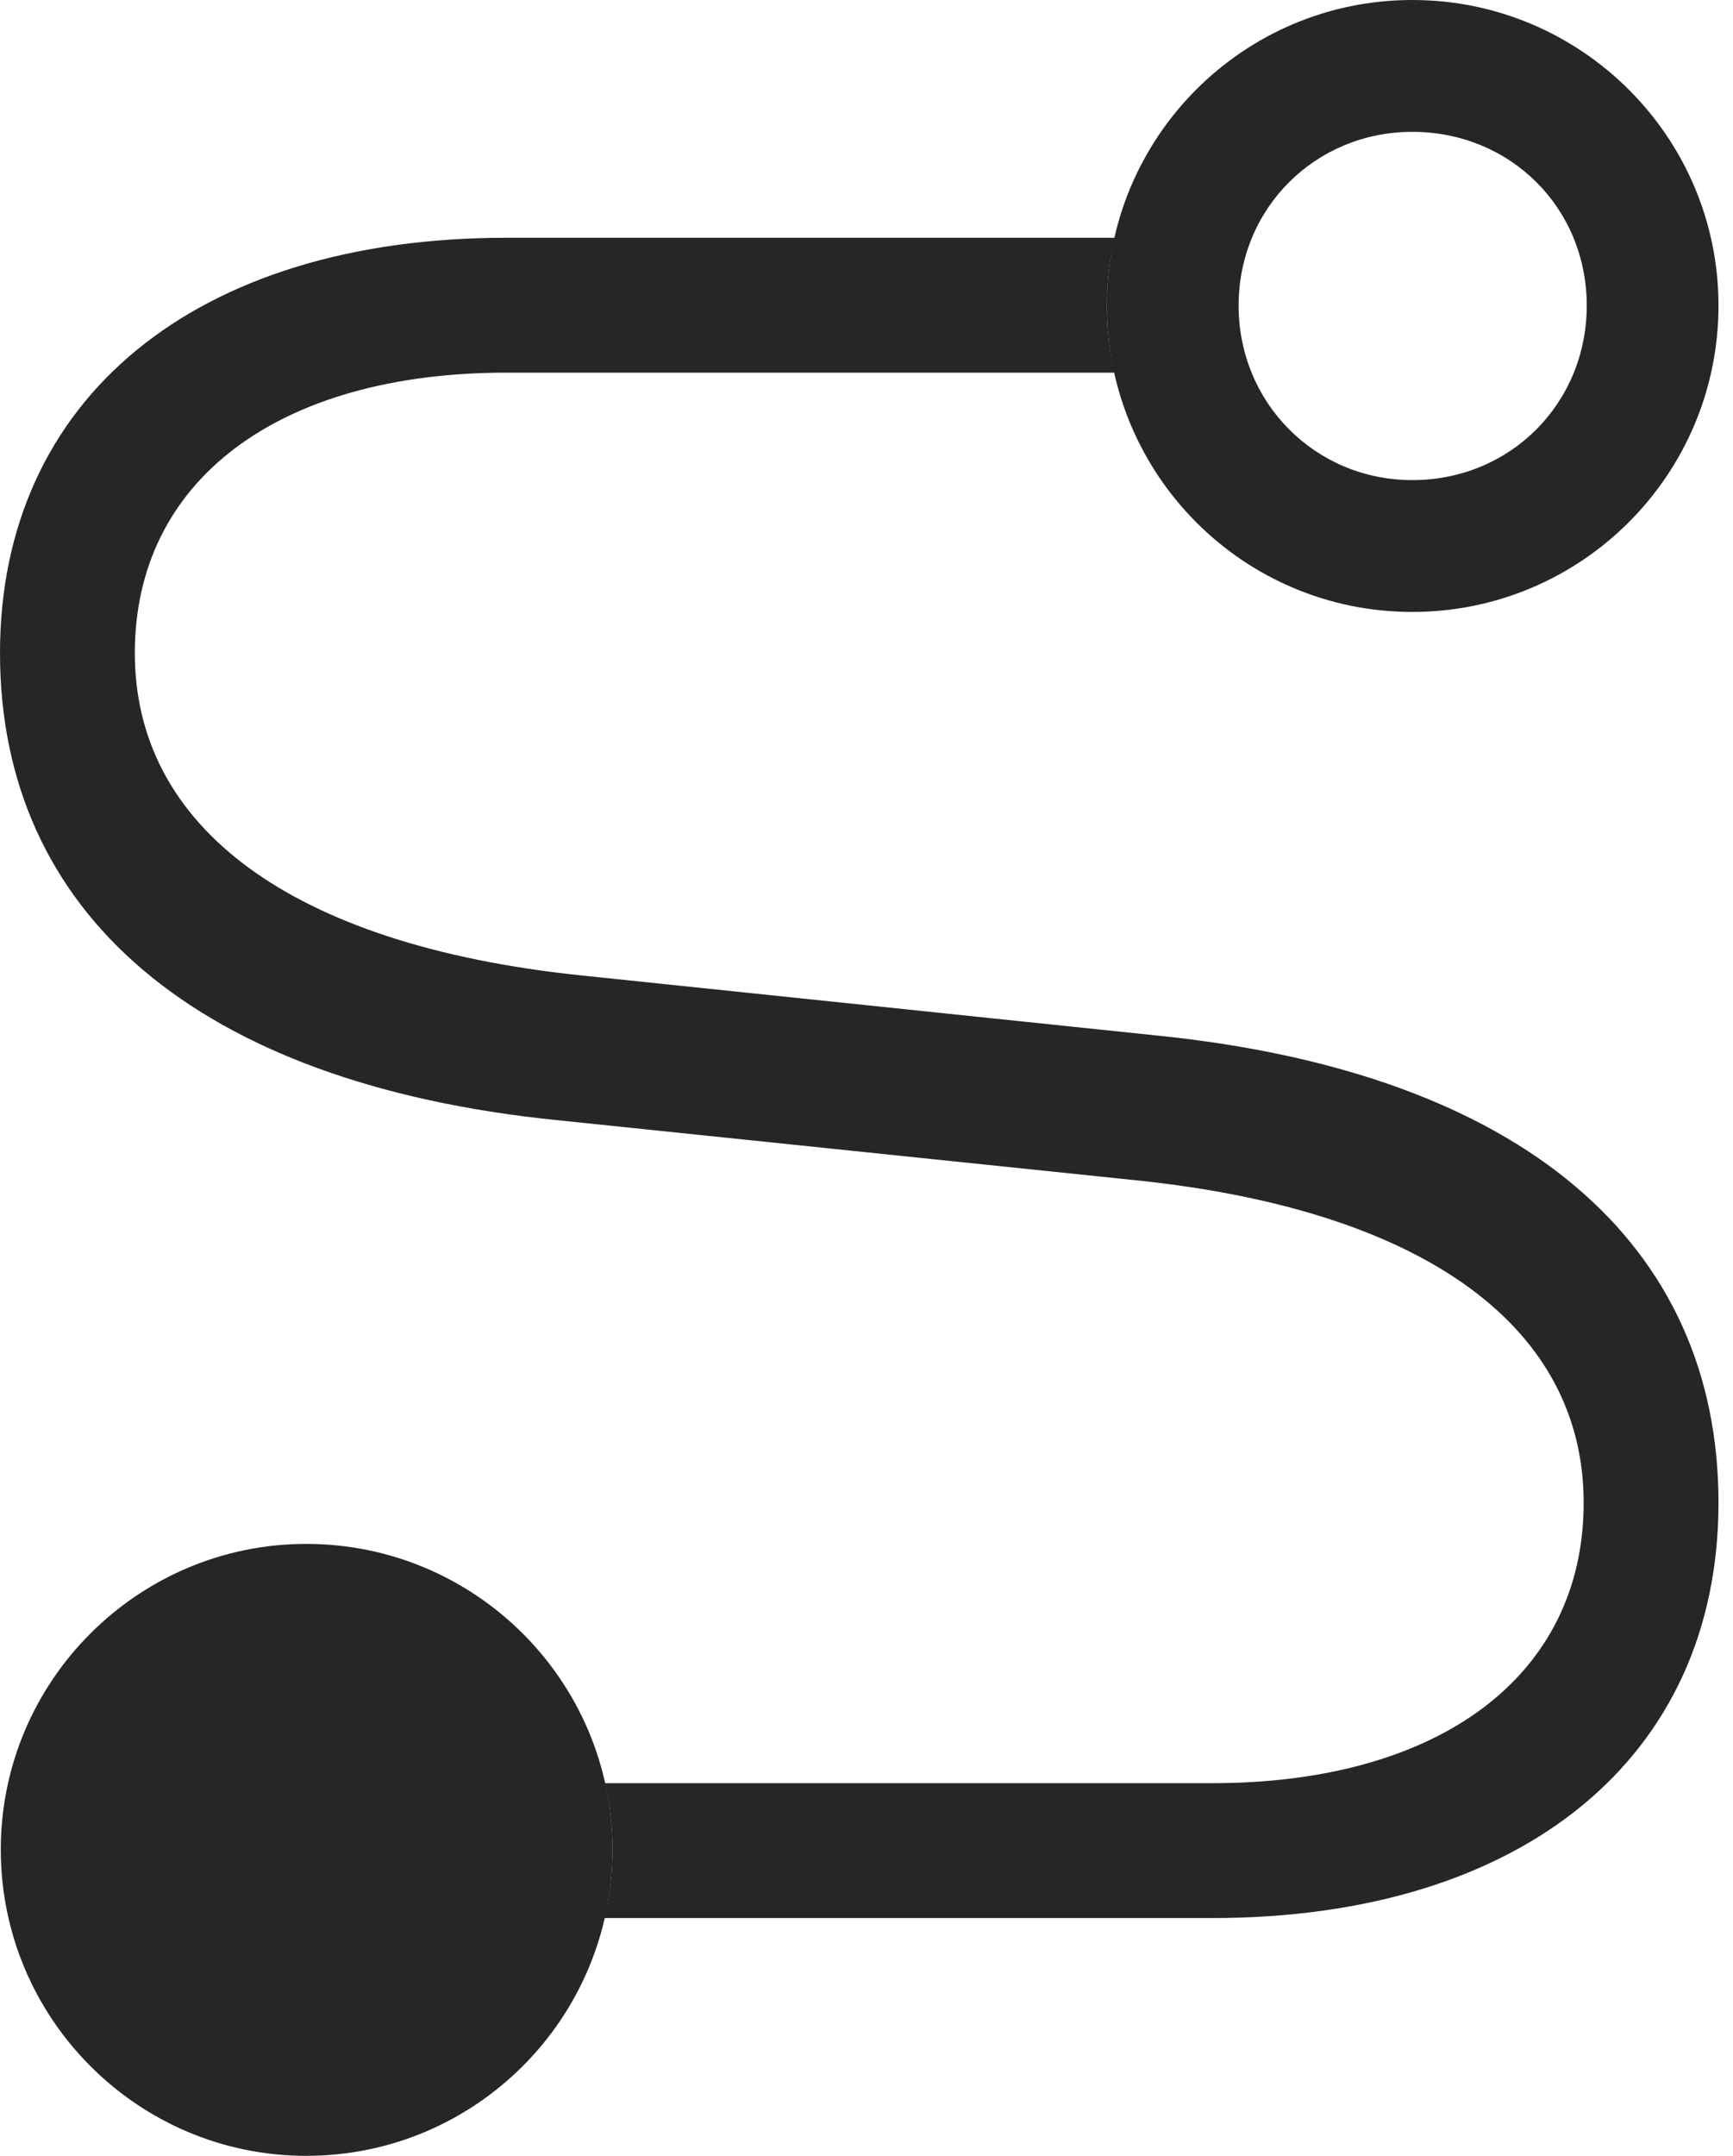 <?xml version="1.0" encoding="UTF-8"?>
<!--Generator: Apple Native CoreSVG 326-->
<!DOCTYPE svg
PUBLIC "-//W3C//DTD SVG 1.1//EN"
       "http://www.w3.org/Graphics/SVG/1.1/DTD/svg11.dtd">
<svg version="1.1" xmlns="http://www.w3.org/2000/svg" xmlns:xlink="http://www.w3.org/1999/xlink" viewBox="0 0 44.434 55.254">
 <g>
  <rect height="55.254" opacity="0" width="44.434" x="0" y="0"/>
  <path d="M28.379 7.832C28.379 8.423 28.444 8.999 28.573 9.551L12.988 9.551C7.129 9.551 3.457 12.324 3.457 16.738C3.457 21.172 7.422 24.219 14.902 25L29.688 26.543C39.062 27.5 44.062 31.895 44.062 38.516C44.062 45.039 39.043 49.16 31.074 49.16L15.498 49.16C15.635 48.597 15.703 48.008 15.703 47.402C15.703 46.818 15.639 46.249 15.512 45.703L31.074 45.703C36.934 45.703 40.605 42.93 40.605 38.516C40.605 34.082 36.641 31.035 29.16 30.254L14.297 28.711C5 27.773 0 23.359 0 16.738C0 10.215 5.02 6.094 12.988 6.094L28.579 6.094C28.446 6.651 28.379 7.234 28.379 7.832Z" fill="black" fill-opacity="0.85"/>
  <path d="M7.852 55.254C12.188 55.254 15.703 51.738 15.703 47.402C15.703 43.086 12.188 39.57 7.852 39.57C3.535 39.57 0.02 43.086 0.02 47.402C0.02 51.738 3.535 55.254 7.852 55.254ZM36.211 15.684C40.547 15.684 44.062 12.168 44.062 7.832C44.062 3.516 40.547 0 36.211 0C31.875 0 28.379 3.516 28.379 7.832C28.379 12.168 31.875 15.684 36.211 15.684ZM36.211 12.305C33.73 12.305 31.758 10.332 31.758 7.832C31.758 5.332 33.73 3.379 36.211 3.379C38.73 3.379 40.684 5.332 40.684 7.832C40.684 10.332 38.73 12.305 36.211 12.305Z" fill="black" fill-opacity="0.85"/>
 </g>
</svg>
